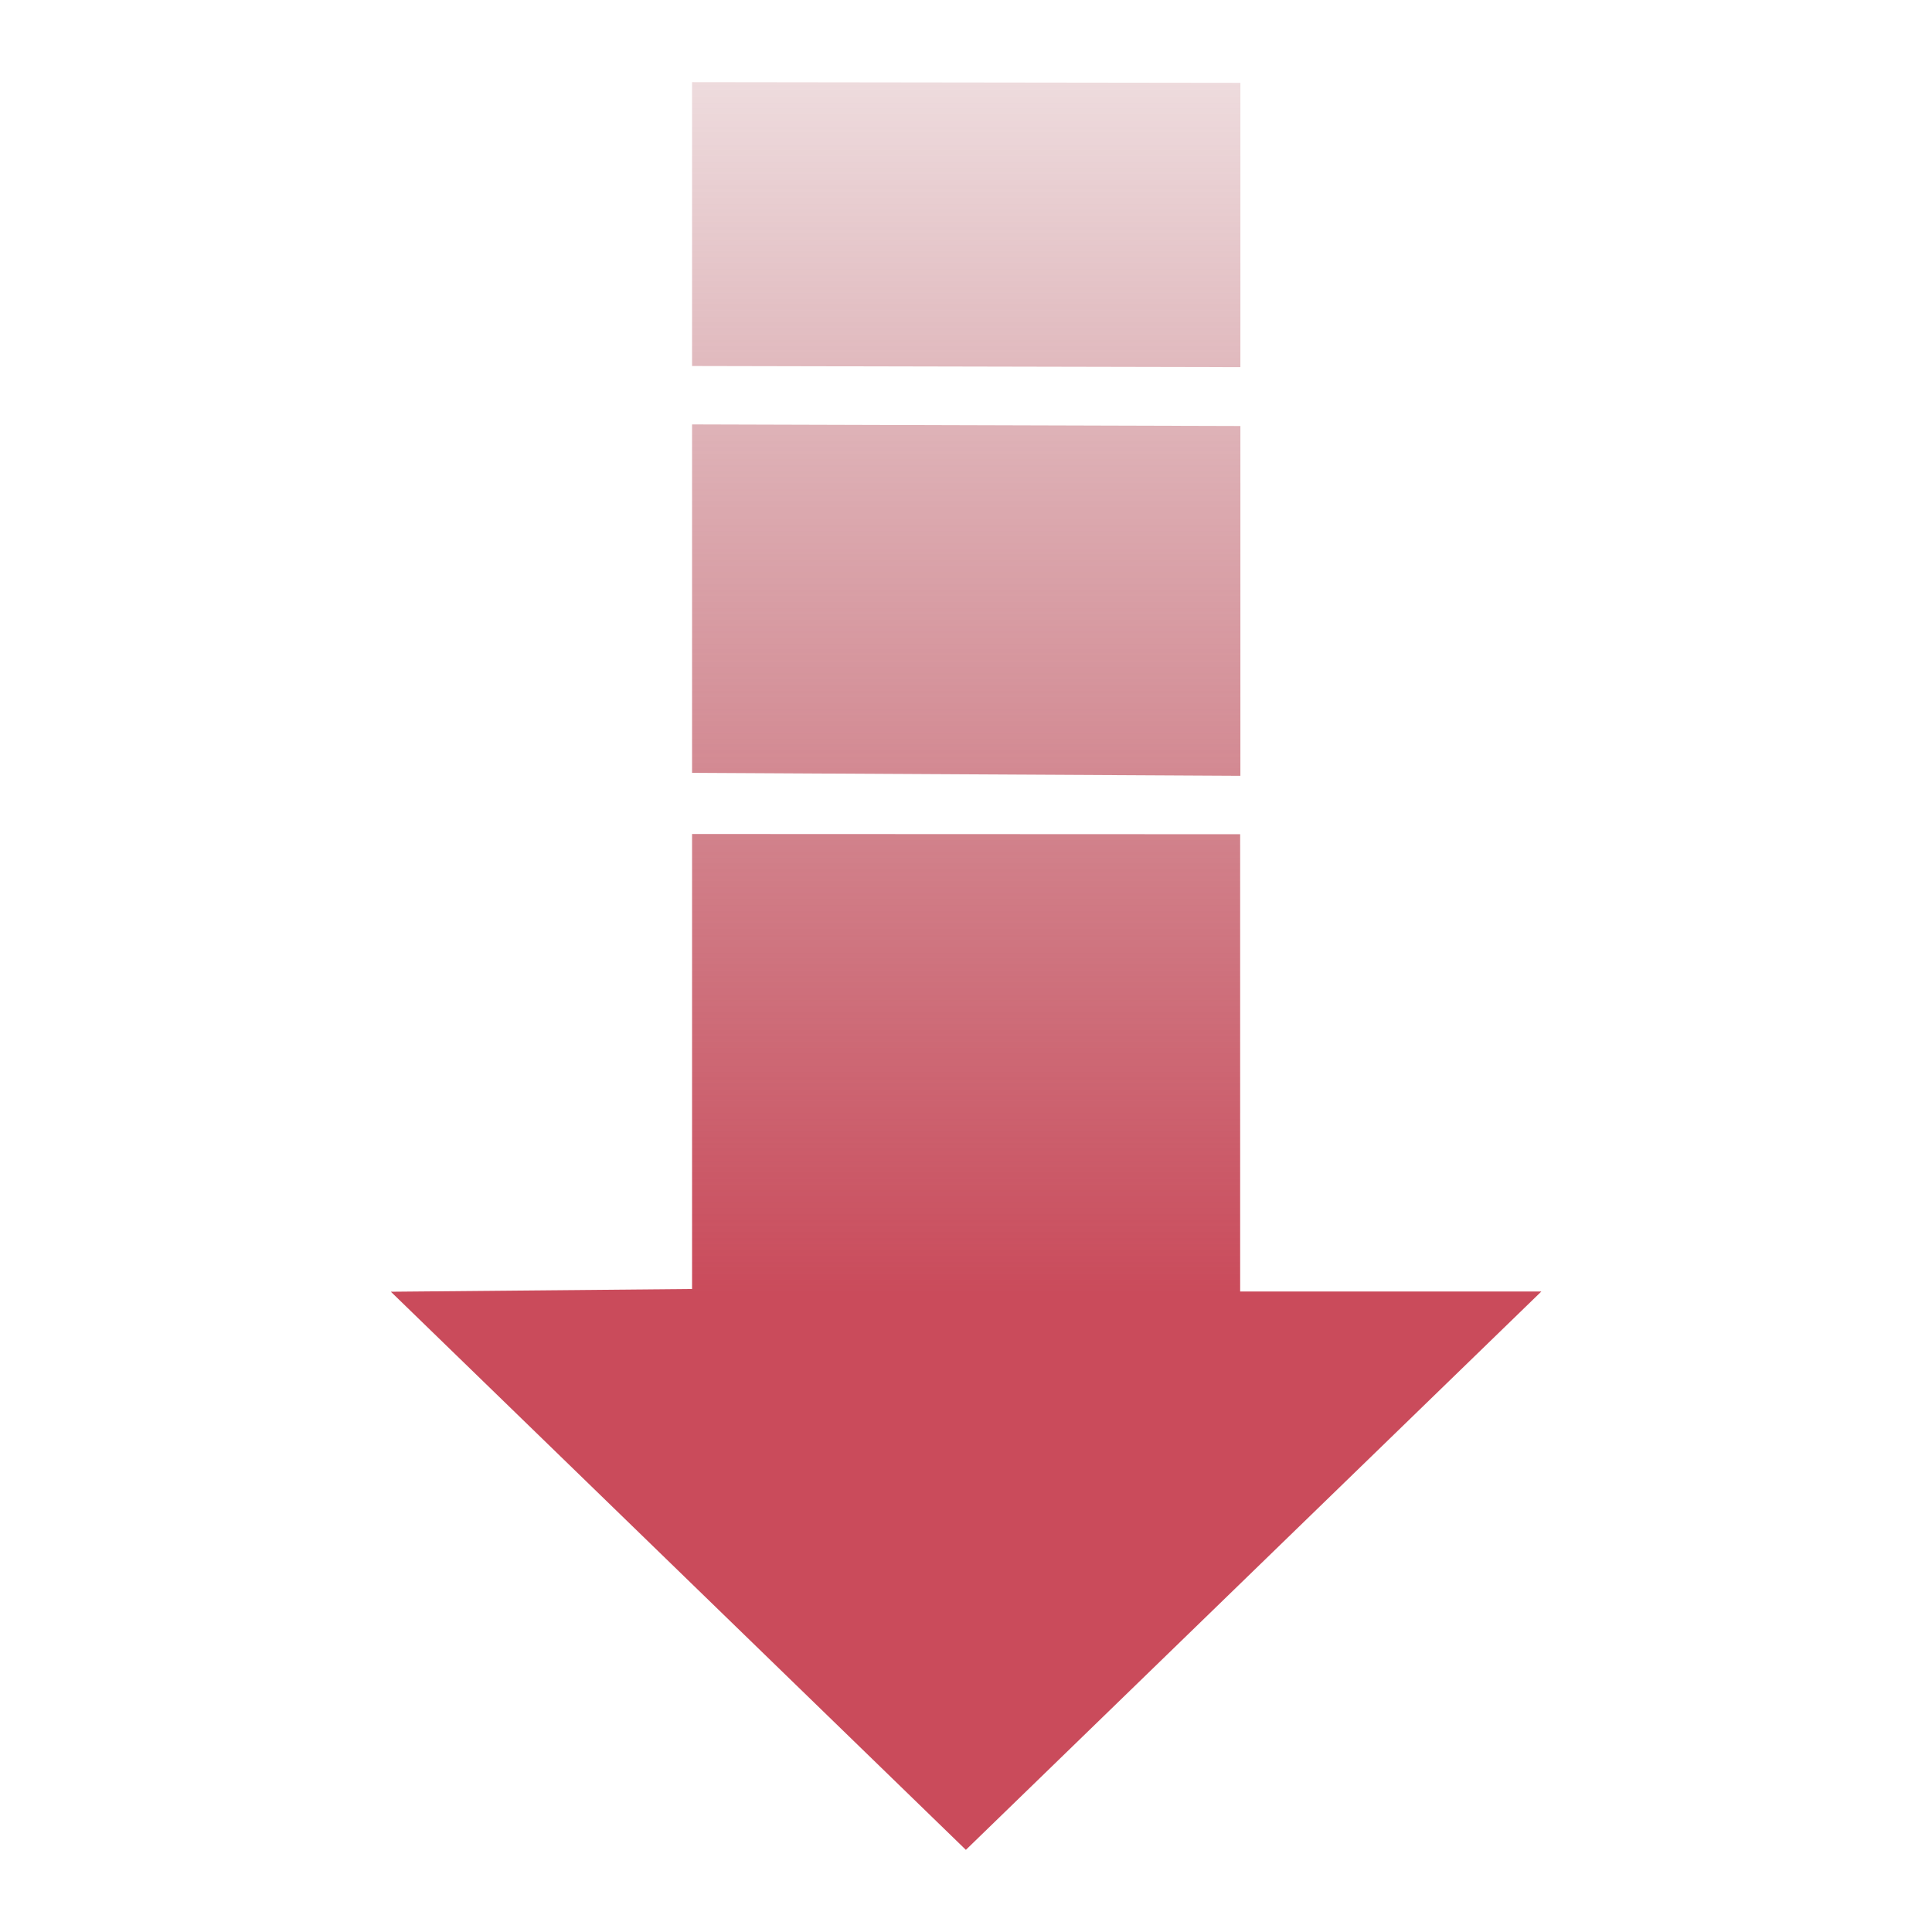 <svg xmlns="http://www.w3.org/2000/svg" width="32" height="32" viewBox="0 0 8.467 8.467" xmlns:v="https://vecta.io/nano"><defs><linearGradient id="A" x1="4.261" y1="5.673" x2="4.261" y2="-.971" gradientUnits="userSpaceOnUse"><stop offset="0" stop-color="#ca4b5b"/><stop offset="1" stop-color="#a14c55" stop-opacity="0"/></linearGradient></defs><path d="M3.033.36v1.244l2.403.005V.363zm0 1.5v1.527l2.403.013V1.867zm0 1.795v1.994l-1.32.012 2.52 2.446L6.755 5.66h-1.32V3.656z" fill="url(#A)" paint-order="stroke fill markers"/></svg>